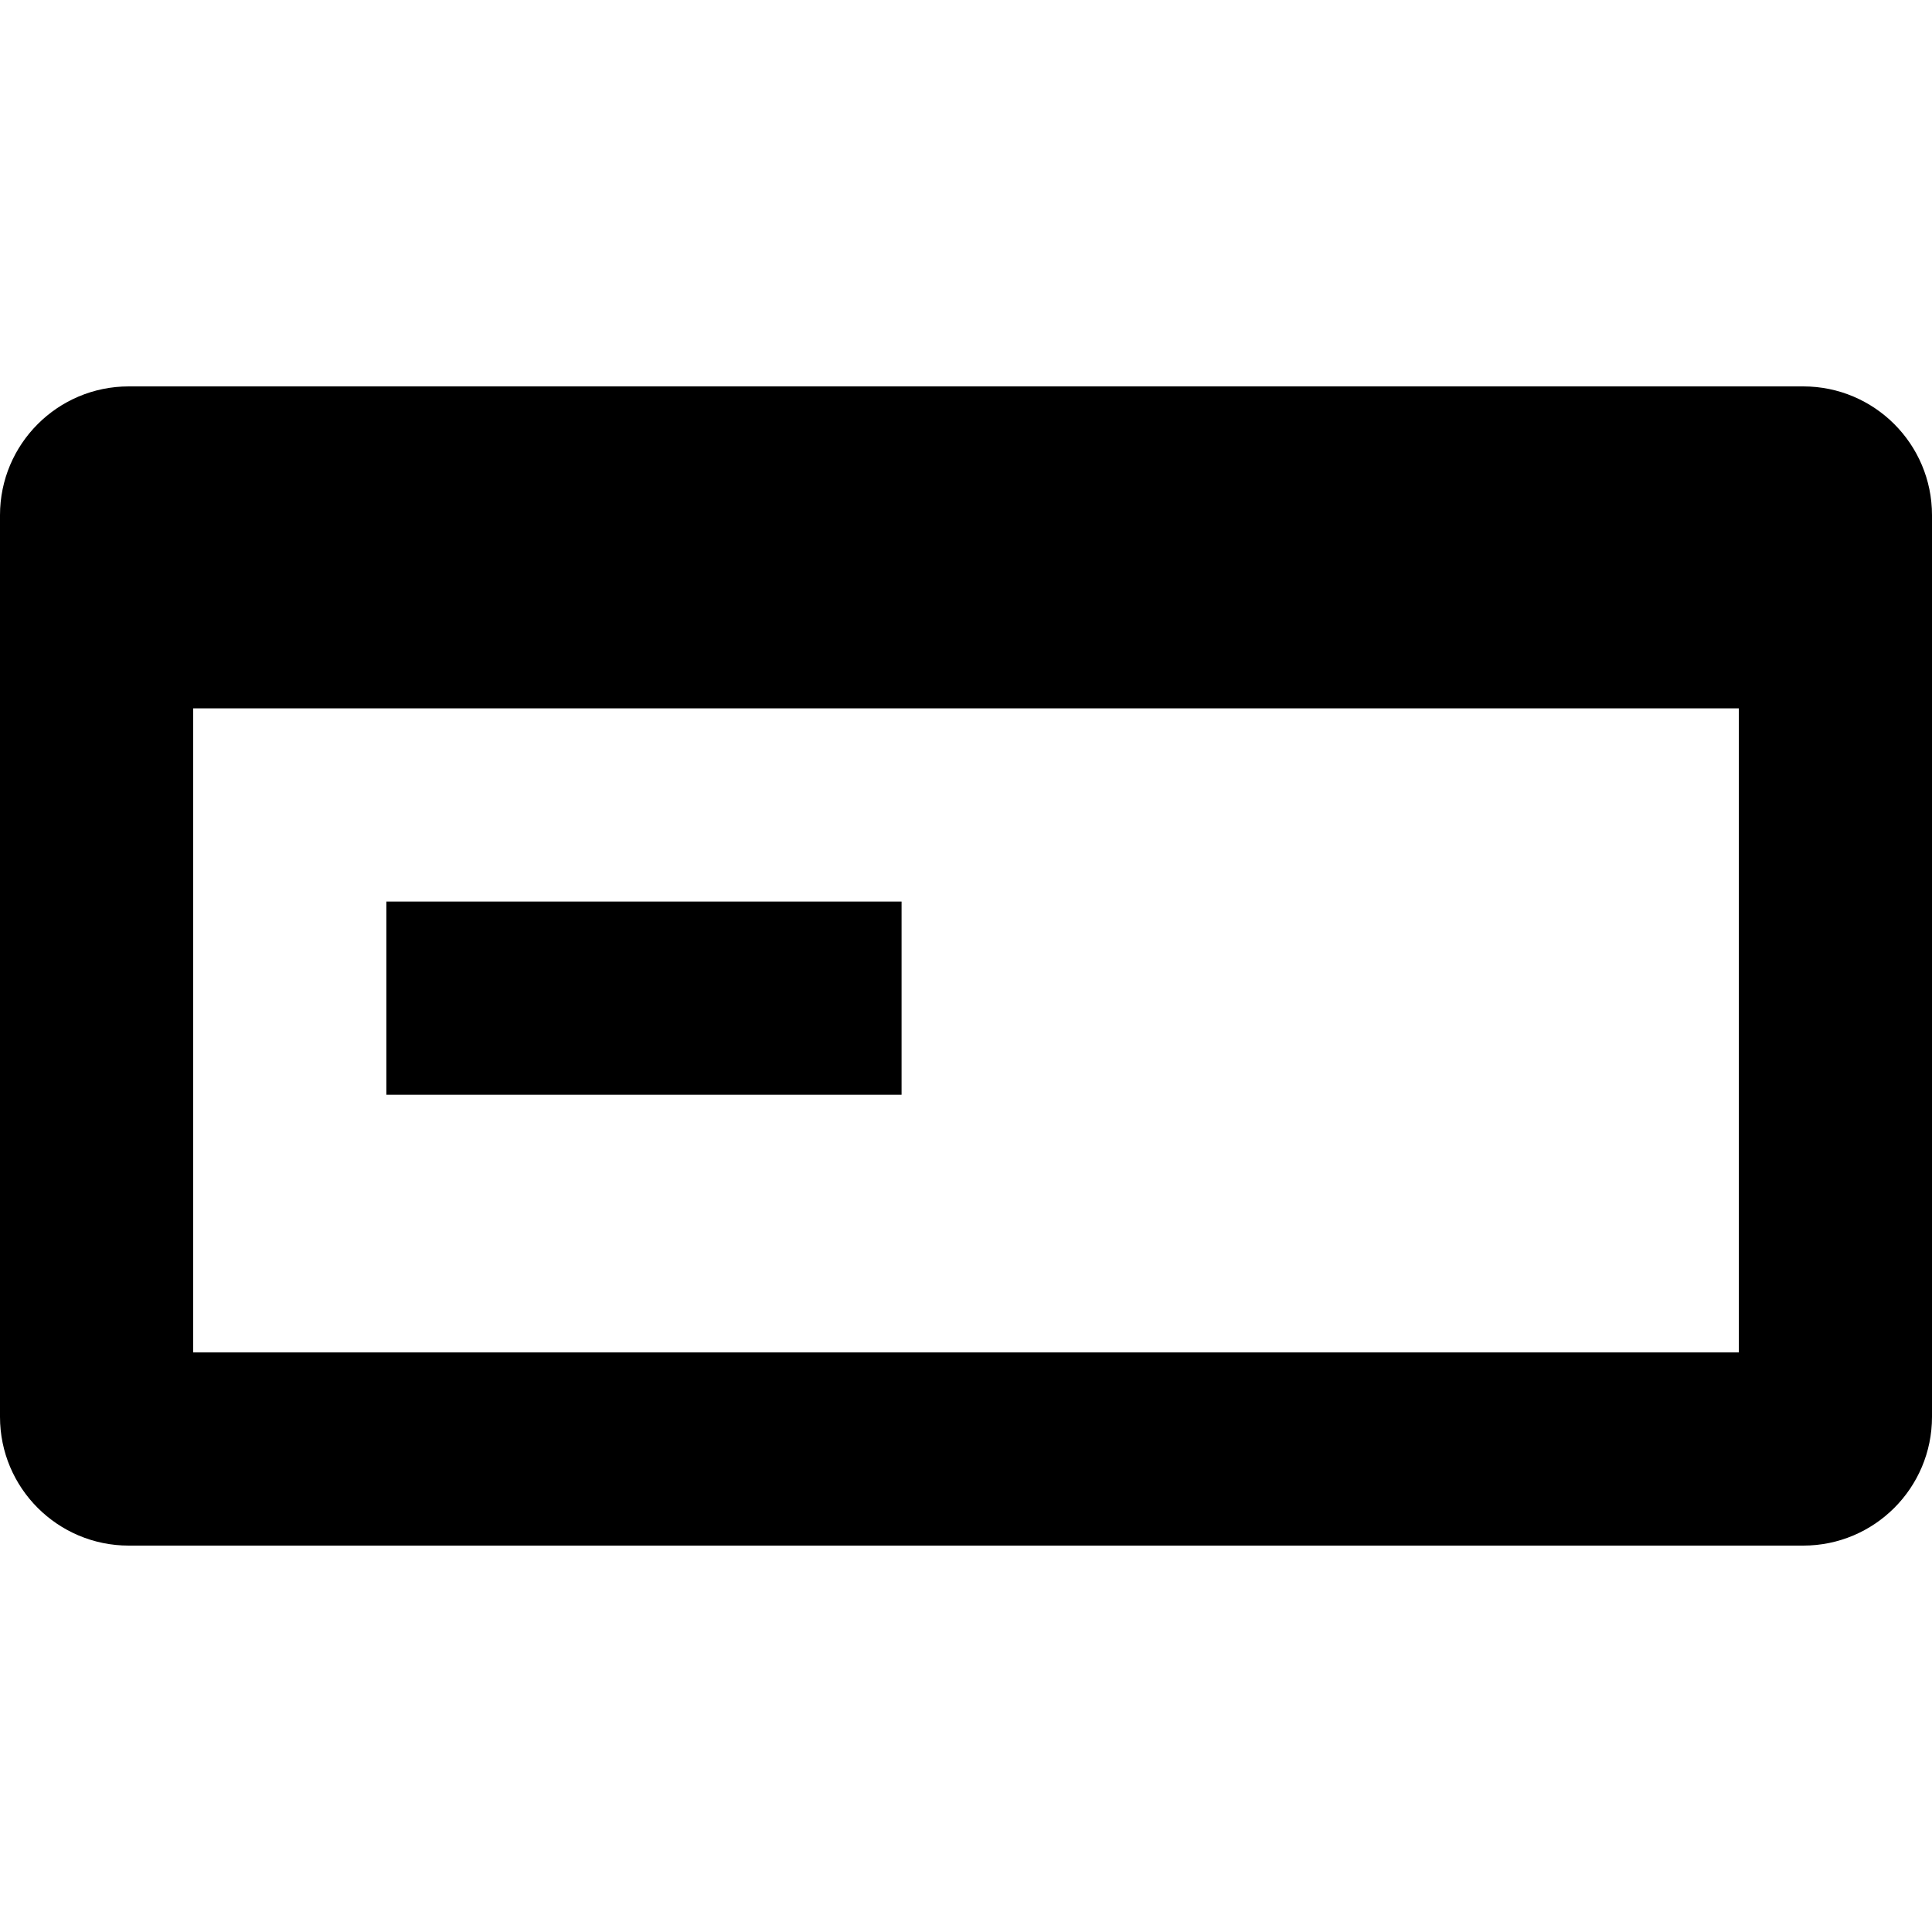 <?xml version="1.0" encoding="UTF-8"?>
<svg xmlns="http://www.w3.org/2000/svg" xmlns:xlink="http://www.w3.org/1999/xlink" width="80px" height="80px" viewBox="0 0 80 80" version="1.1">
<g id="surface1">
<path style=" stroke:none;fill-rule:nonzero;fill:rgb(0%,0%,0%);fill-opacity:1;" d="M 16 37.332 L 37.332 37.332 L 37.332 45.332 L 16 45.332 Z M 16 37.332 "/>
<path style=" stroke:none;fill-rule:nonzero;fill:rgb(0%,0%,0%);fill-opacity:1;" d="M 74.668 16 L 5.332 16 C 2.387 16 0 18.387 0 21.332 L 0 58.668 C 0 61.613 2.387 64 5.332 64 L 74.668 64 C 77.613 64 80 61.613 80 58.668 L 80 21.332 C 80 18.387 77.613 16 74.668 16 Z M 72 56 L 8 56 L 8 29.332 L 72 29.332 Z M 72 56 "/>
</g>
</svg>
